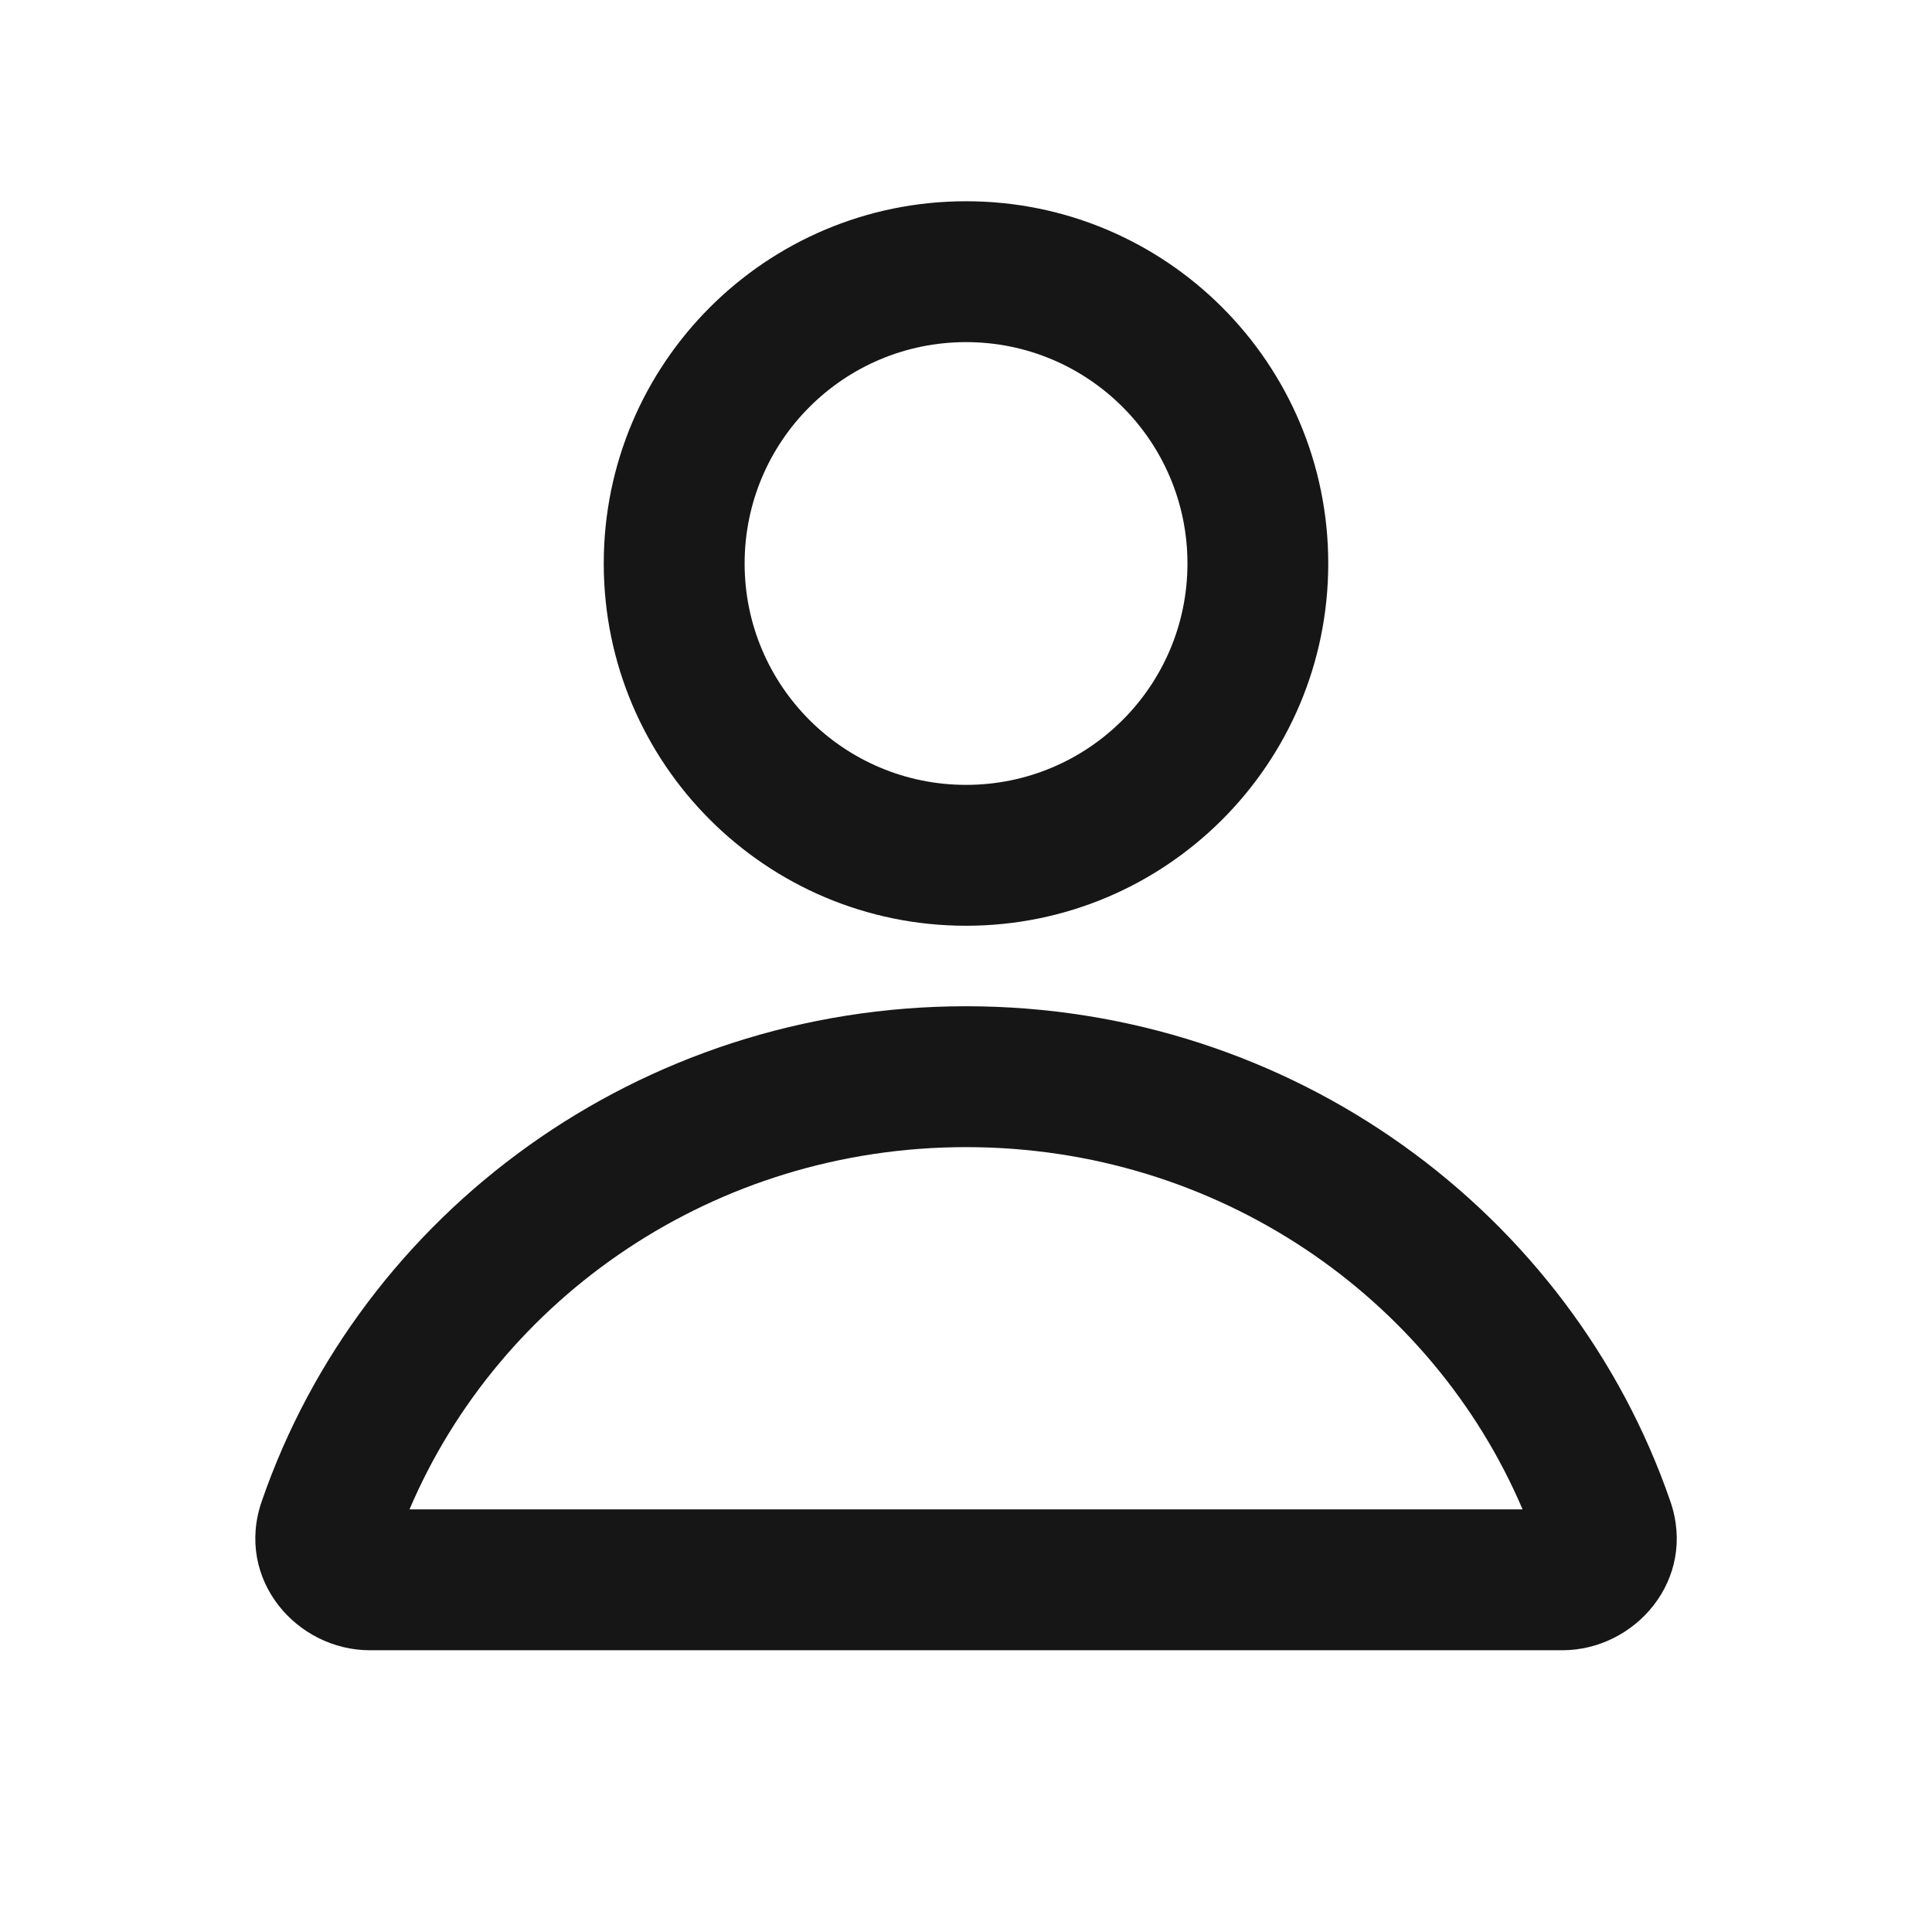 <svg width="24" height="24" viewBox="0 0 24 24" fill="none" xmlns="http://www.w3.org/2000/svg">
  <path fill-rule="evenodd" clip-rule="evenodd" d="M12.001 2.5C9.515 2.5 7.5 4.515 7.5 7C7.5 9.485 9.515 11.5 12.001 11.5C14.486 11.5 16.5 9.485 16.5 7C16.5 4.515 14.486 2.5 12.001 2.5ZM9.25 7C9.25 5.481 10.482 4.25 12.001 4.25C13.519 4.25 14.751 5.481 14.751 7C14.751 8.519 13.519 9.75 12.001 9.75C10.482 9.75 9.25 8.519 9.25 7Z" fill="#161617"/>
  <path fill-rule="evenodd" clip-rule="evenodd" d="M12.001 12.5C7.944 12.5 4.487 15.066 3.251 18.651C2.917 19.621 3.688 20.5 4.594 20.5H19.407C20.313 20.5 21.084 19.621 20.75 18.651C19.514 15.066 16.057 12.5 12.001 12.5ZM12.001 14.25C15.125 14.25 17.791 16.115 18.914 18.75H5.087C6.21 16.115 8.876 14.25 12.001 14.25Z" fill="#161617"/>
</svg>
